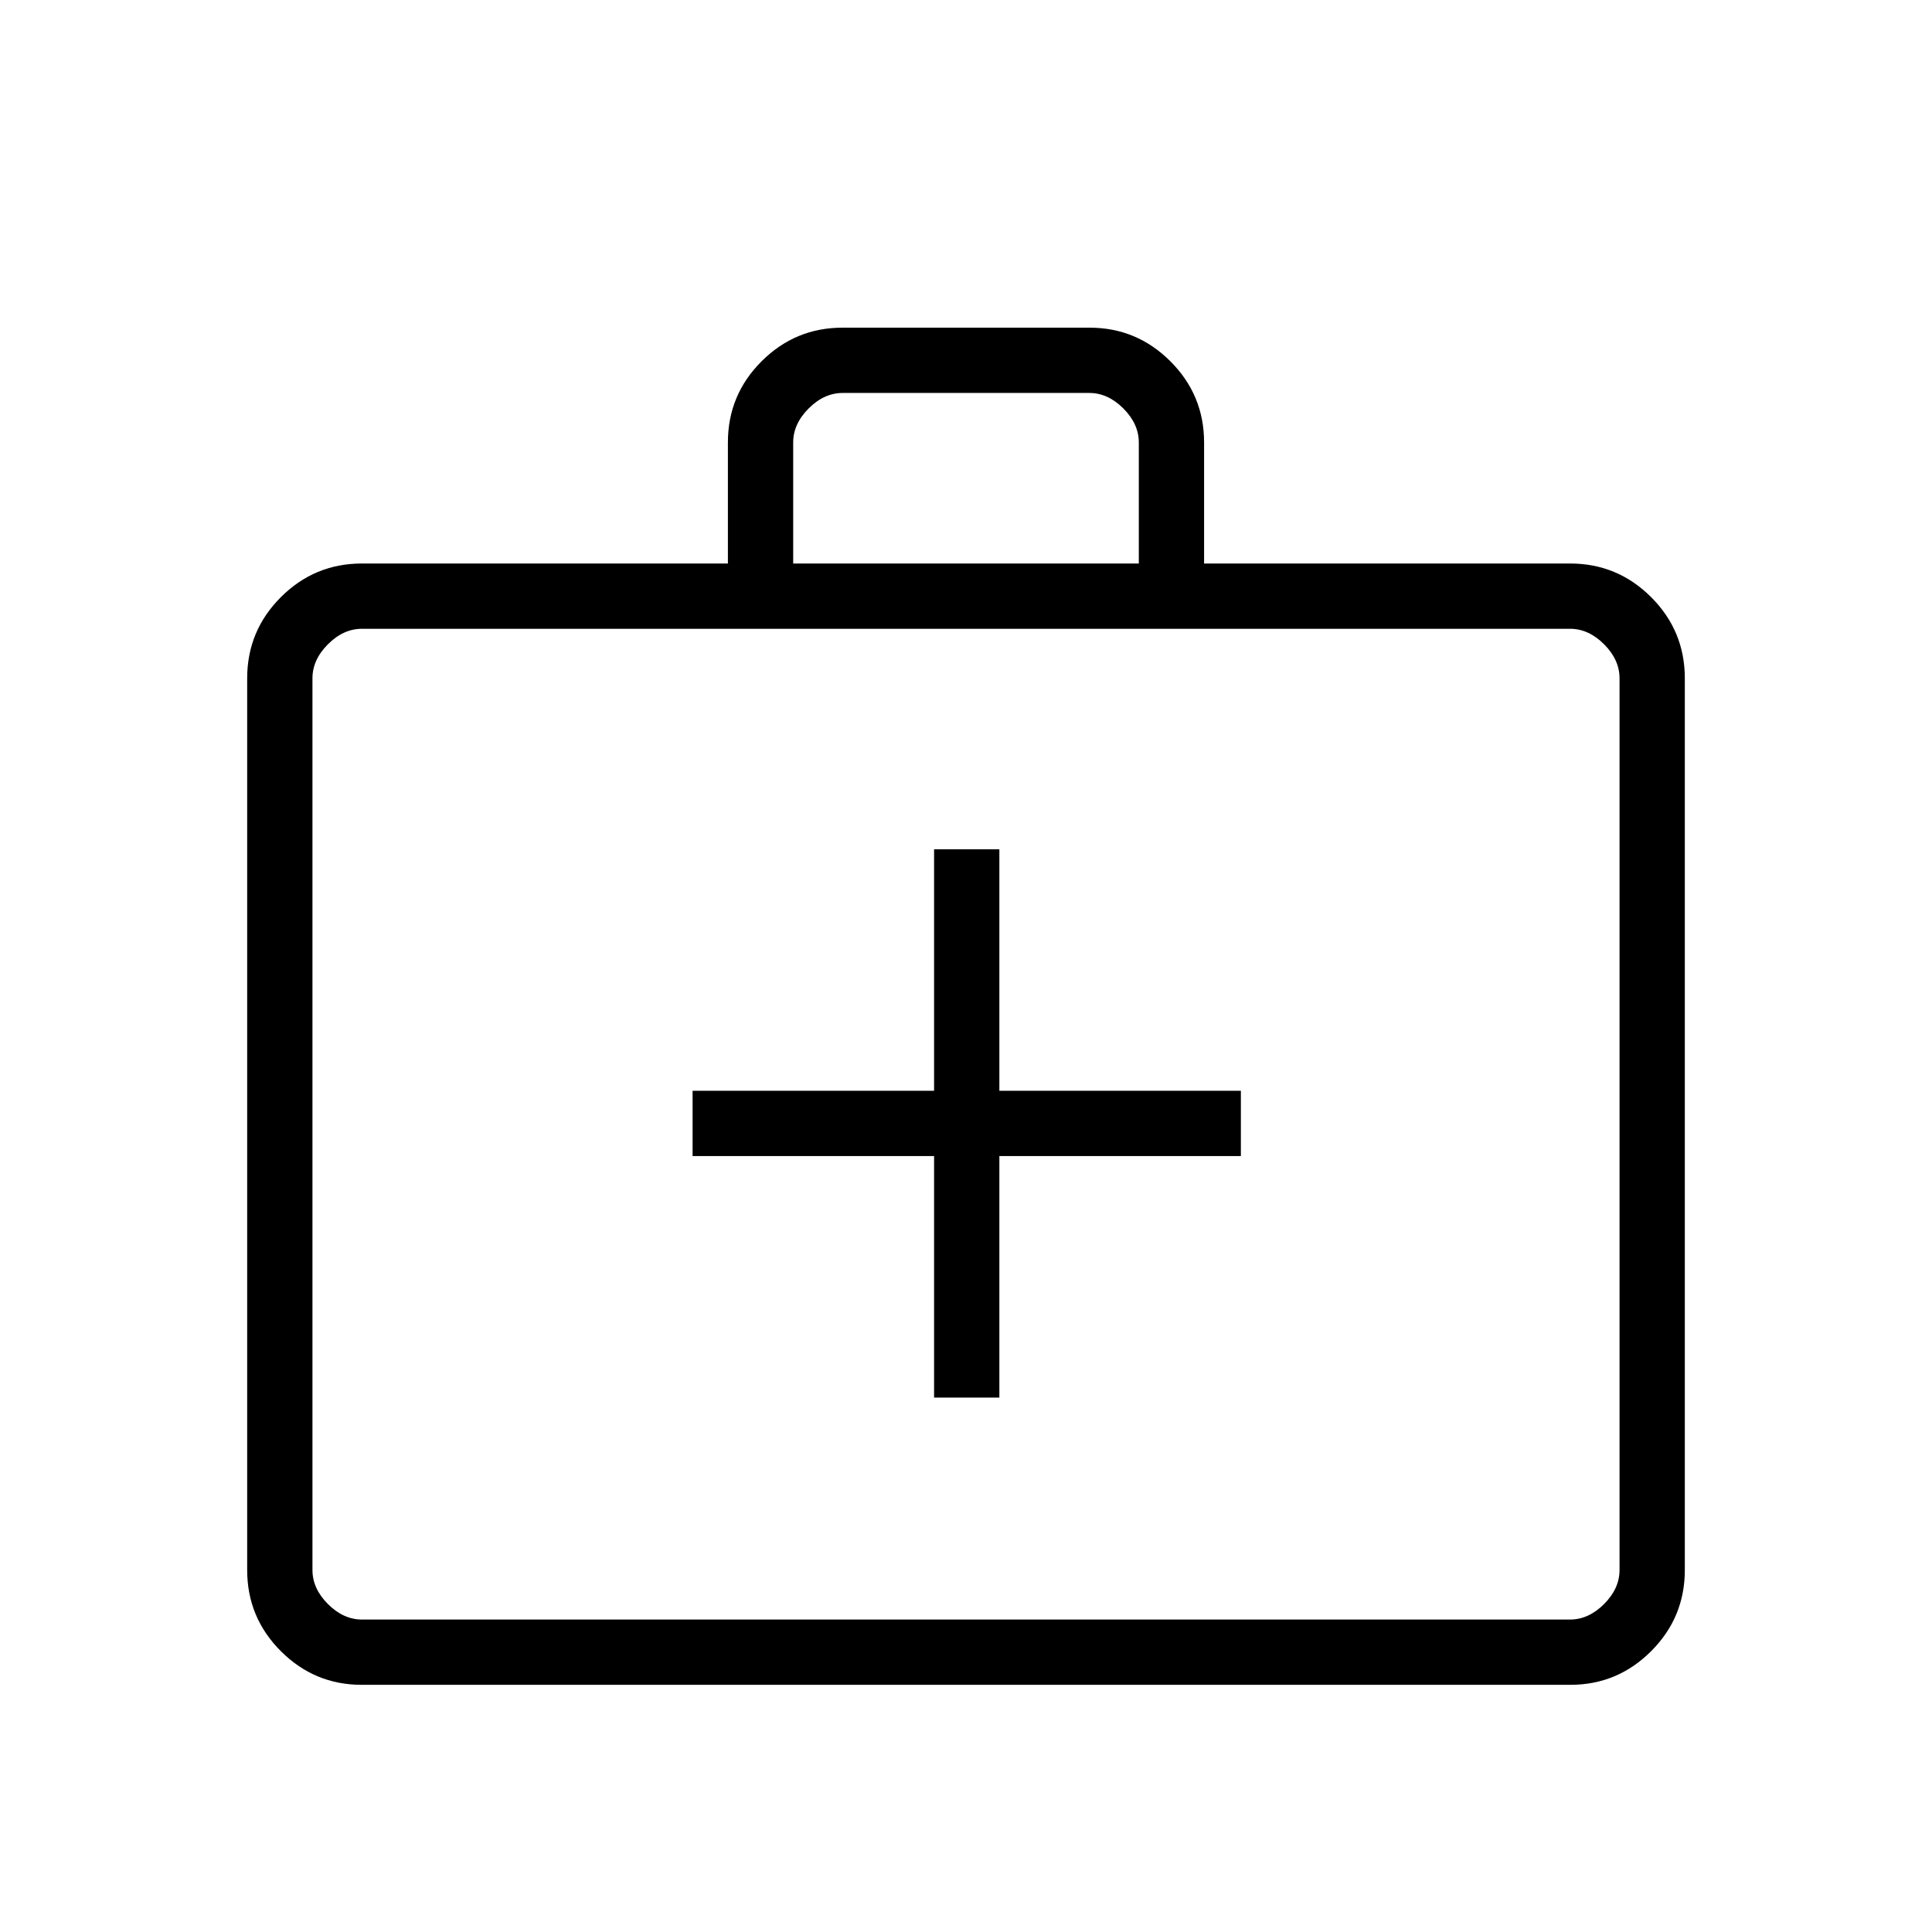 <svg xmlns="http://www.w3.org/2000/svg" height="40" viewBox="0 -960 960 960" width="40"><path d="M179.7-122.82q-23.42 0-40.15-16.73-16.73-16.73-16.73-40.32v-443.08q0-23.59 16.73-40.32T179.87-680h181.82v-60.16q0-23.6 16.73-40.31 16.74-16.71 40.16-16.71h122.84q23.42 0 40.16 16.73 16.73 16.73 16.73 40.32V-680h181.82q23.59 0 40.32 16.73t16.73 40.32v443.08q0 23.59-16.73 40.32t-40.15 16.73H179.7Zm.17-32.44h600.26q9.23 0 16.92-7.69 7.69-7.69 7.69-16.92v-443.08q0-9.23-7.69-16.92-7.69-7.69-16.92-7.69H179.87q-9.23 0-16.92 7.69-7.69 7.69-7.69 16.92v443.08q0 9.23 7.69 16.92 7.69 7.69 16.92 7.69ZM394.13-680h171.74v-60.13q0-9.23-7.69-16.92-7.69-7.69-16.92-7.69H418.74q-9.23 0-16.92 7.69-7.69 7.69-7.69 16.92V-680ZM155.26-155.26v-492.3 492.3Zm308.88-230.29v120h32.44v-120h120v-32.44h-120v-120h-32.44v120h-120v32.44h120Z"/></svg>